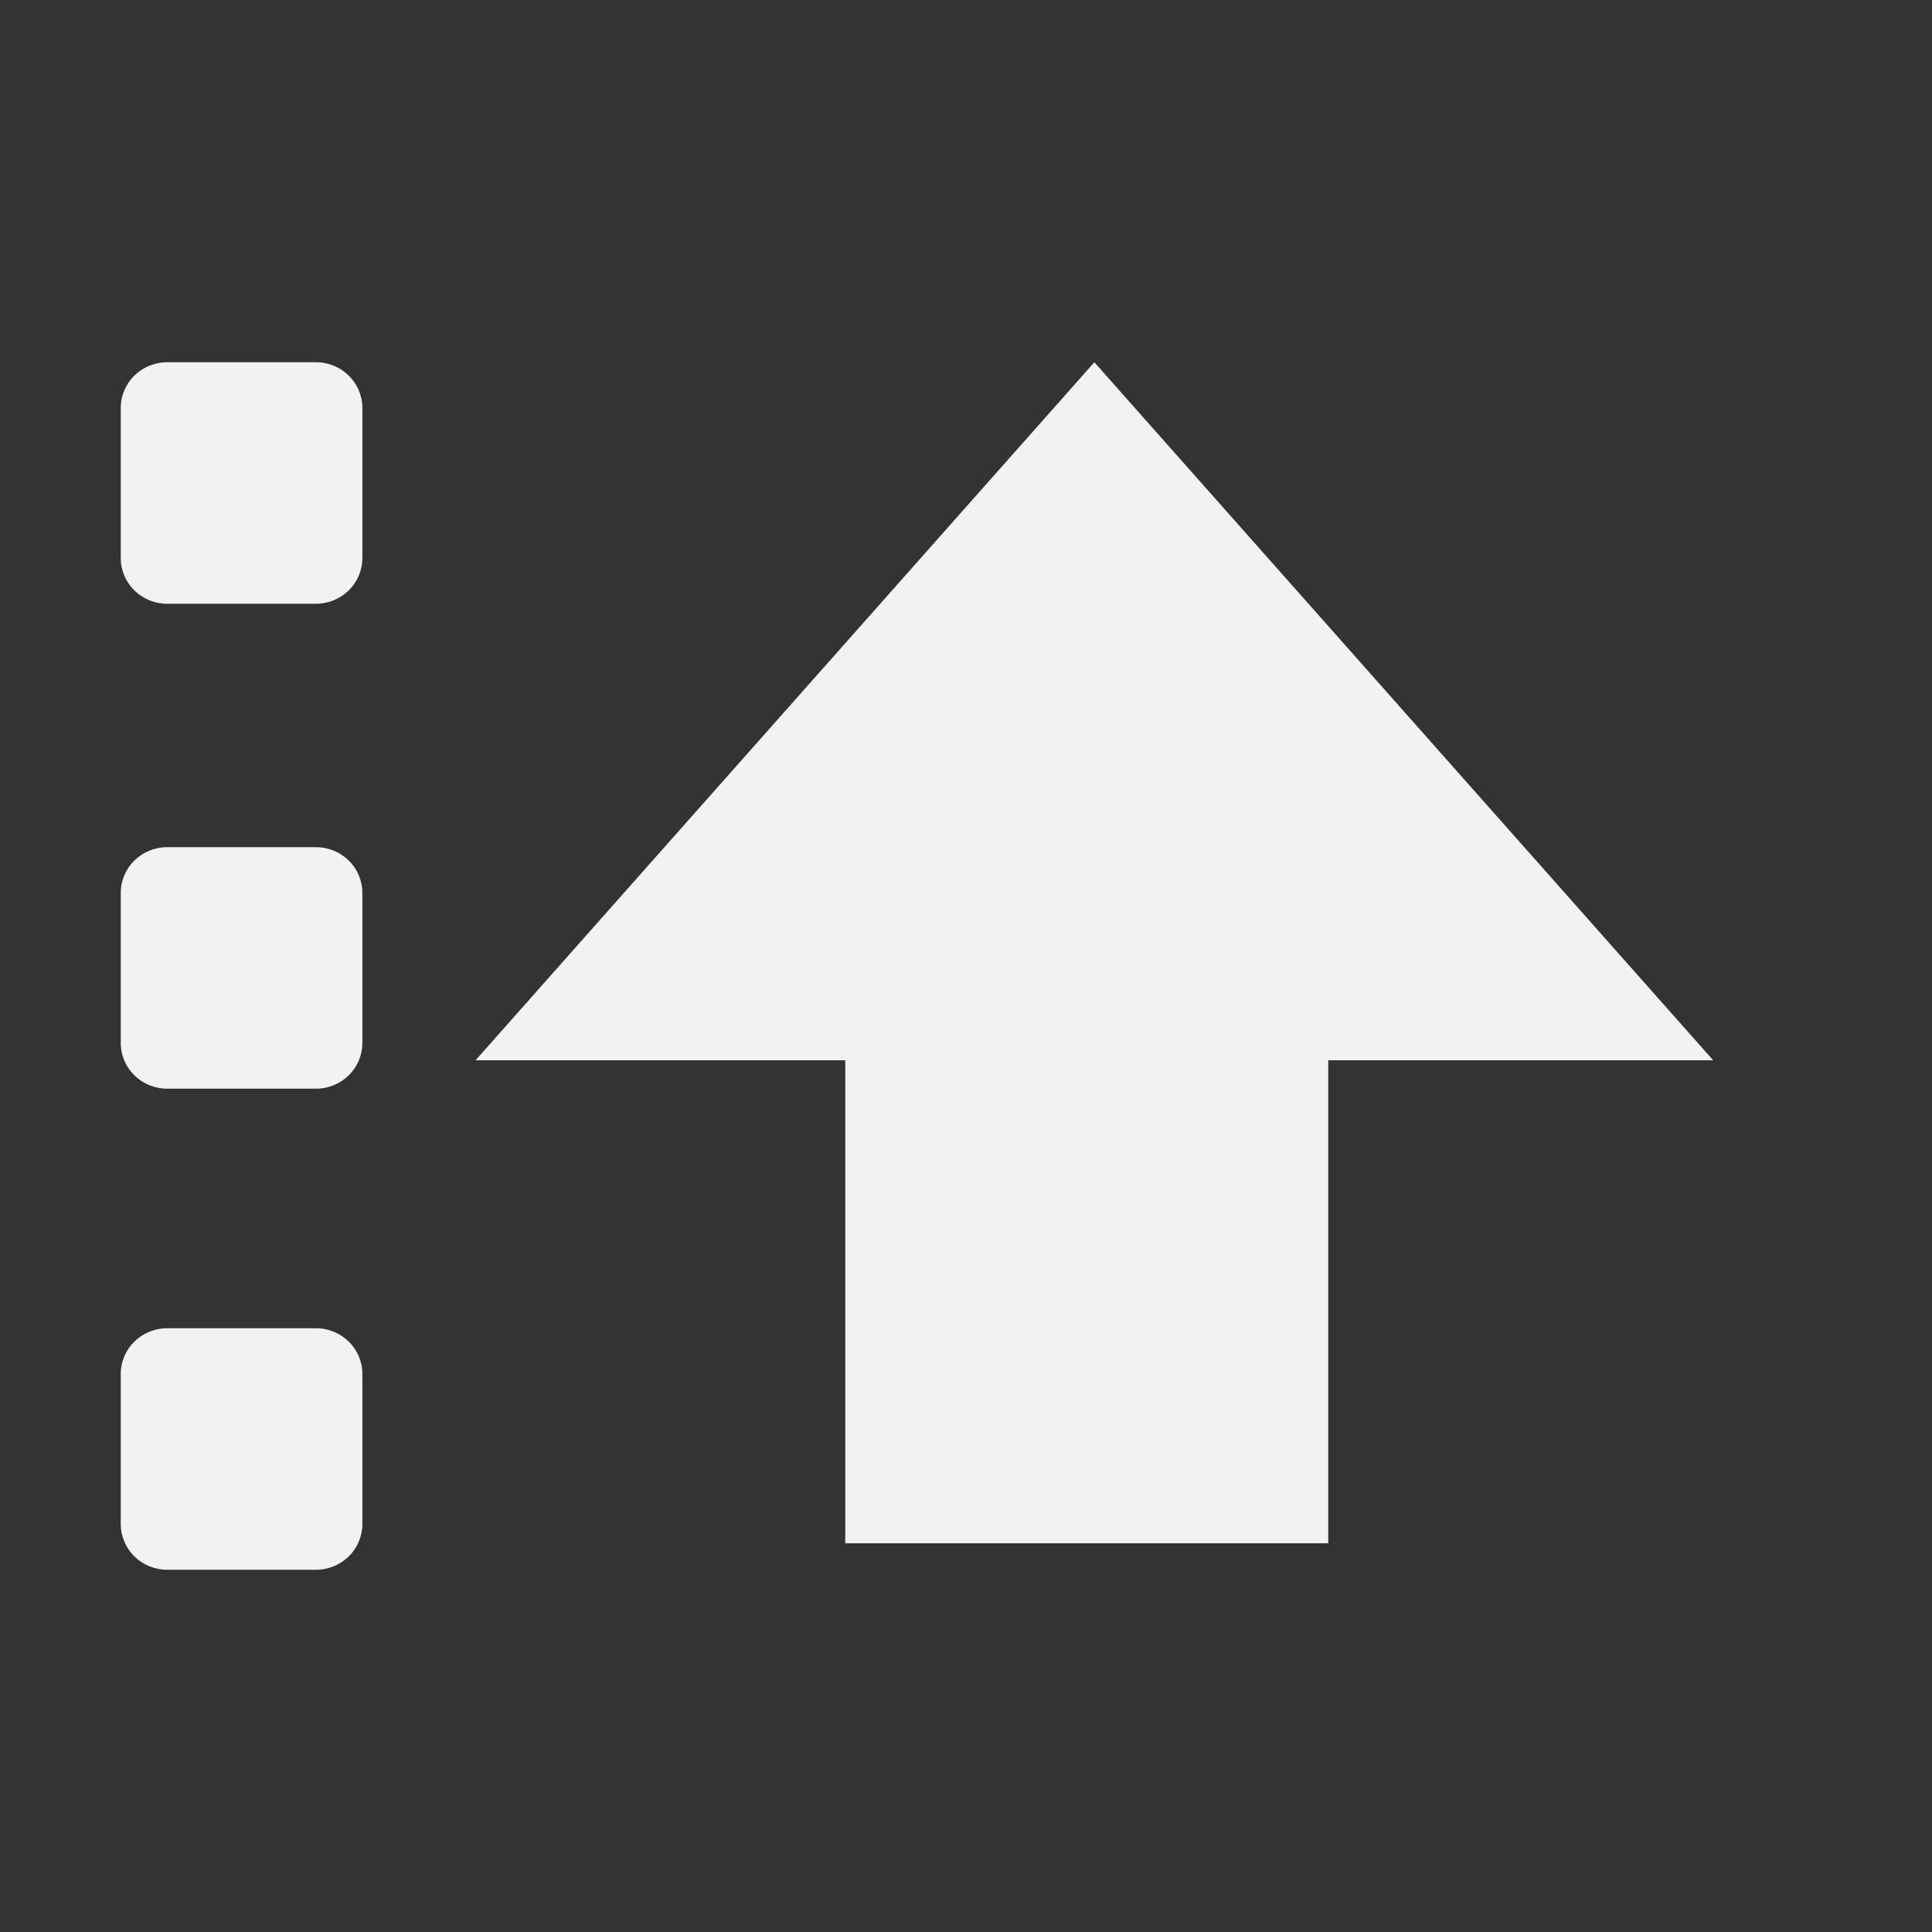 <?xml version="1.0" encoding="UTF-8" standalone="no"?>
<svg
   xmlns:dc="http://purl.org/dc/elements/1.1/"
   xmlns:cc="http://creativecommons.org/ns#"
   xmlns:rdf="http://www.w3.org/1999/02/22-rdf-syntax-ns#"
   xmlns:svg="http://www.w3.org/2000/svg"
   xmlns="http://www.w3.org/2000/svg"
   width="16"
   version="1.1"
   id="svg7384"
   height="16">
  <rect width="100%" height="100%" fill="#333333" stroke="none"/>
  <title
     id="title9167">Gnome Symbolic Icon Theme</title>
  <defs
     id="defs7386" />
  <g
     transform="translate(-221,-867)"
     style="display:inline"
     id="layer9" />
  <g
     transform="translate(-221,-867)"
     style="display:inline"
     id="layer10" />
  <g
     transform="translate(-221,-867)"
     id="layer11" />
  <g
     transform="translate(-221,-867)"
     style="display:inline"
     id="layer13" />
  <g
     transform="translate(-221,-867)"
     id="layer14" />
  <g
     transform="translate(-221,-867)"
     style="display:inline"
     id="layer15" />
  <g
     transform="translate(-221,-867)"
     style="display:inline"
     id="g71291" />
  <g
     transform="translate(-221,-867)"
     style="display:inline"
     id="g4953" />
  <g
     transform="translate(-221,-867)"
     style="display:inline"
     id="layer12">
    <path
       id="rect20781"
       d="m 222.385,870 h 1.231 c 0.213,0 0.385,0.169 0.385,0.379 v 1.242 c 0,0.21 -0.172,0.379 -0.385,0.379 h -1.231 c -0.213,0 -0.385,-0.169 -0.385,-0.379 v -1.242 c 0,-0.21 0.172,-0.379 0.385,-0.379 z"
       style="color:#000000;display:inline;overflow:visible;visibility:visible;fill:#f1f2f2;fill-opacity:1;fill-rule:nonzero;stroke:none;stroke-width:1;marker:none;enable-background:new" />
    <path
       id="rect20783"
       d="m 222.385,874.016 h 1.231 c 0.213,0 0.385,0.169 0.385,0.379 v 1.242 c 0,0.21 -0.172,0.379 -0.385,0.379 h -1.231 c -0.213,0 -0.385,-0.169 -0.385,-0.379 v -1.242 c 0,-0.21 0.172,-0.379 0.385,-0.379 z"
       style="color:#000000;display:inline;overflow:visible;visibility:visible;fill:#f1f2f2;fill-opacity:1;fill-rule:nonzero;stroke:none;stroke-width:1;marker:none;enable-background:new" />
    <path
       id="rect20785"
       d="m 222.385,878 h 1.231 c 0.213,0 0.385,0.169 0.385,0.379 v 1.242 c 0,0.21 -0.172,0.379 -0.385,0.379 h -1.231 c -0.213,0 -0.385,-0.169 -0.385,-0.379 v -1.242 c 0,-0.21 0.172,-0.379 0.385,-0.379 z"
       style="color:#000000;display:inline;overflow:visible;visibility:visible;fill:#f1f2f2;fill-opacity:1;fill-rule:nonzero;stroke:none;stroke-width:1;marker:none;enable-background:new" />
    <path
       style="color:#000000;display:inline;overflow:visible;visibility:visible;fill:#f1f2f2;fill-opacity:1;stroke:none;stroke-width:2;marker:none;enable-background:new"
       id="path20787"
       d="m 228,879.781 v -4 h -3.062 l 5.125,-5.781 5.125,5.781 h -3.188 v 4 z" />
  </g>
</svg>
